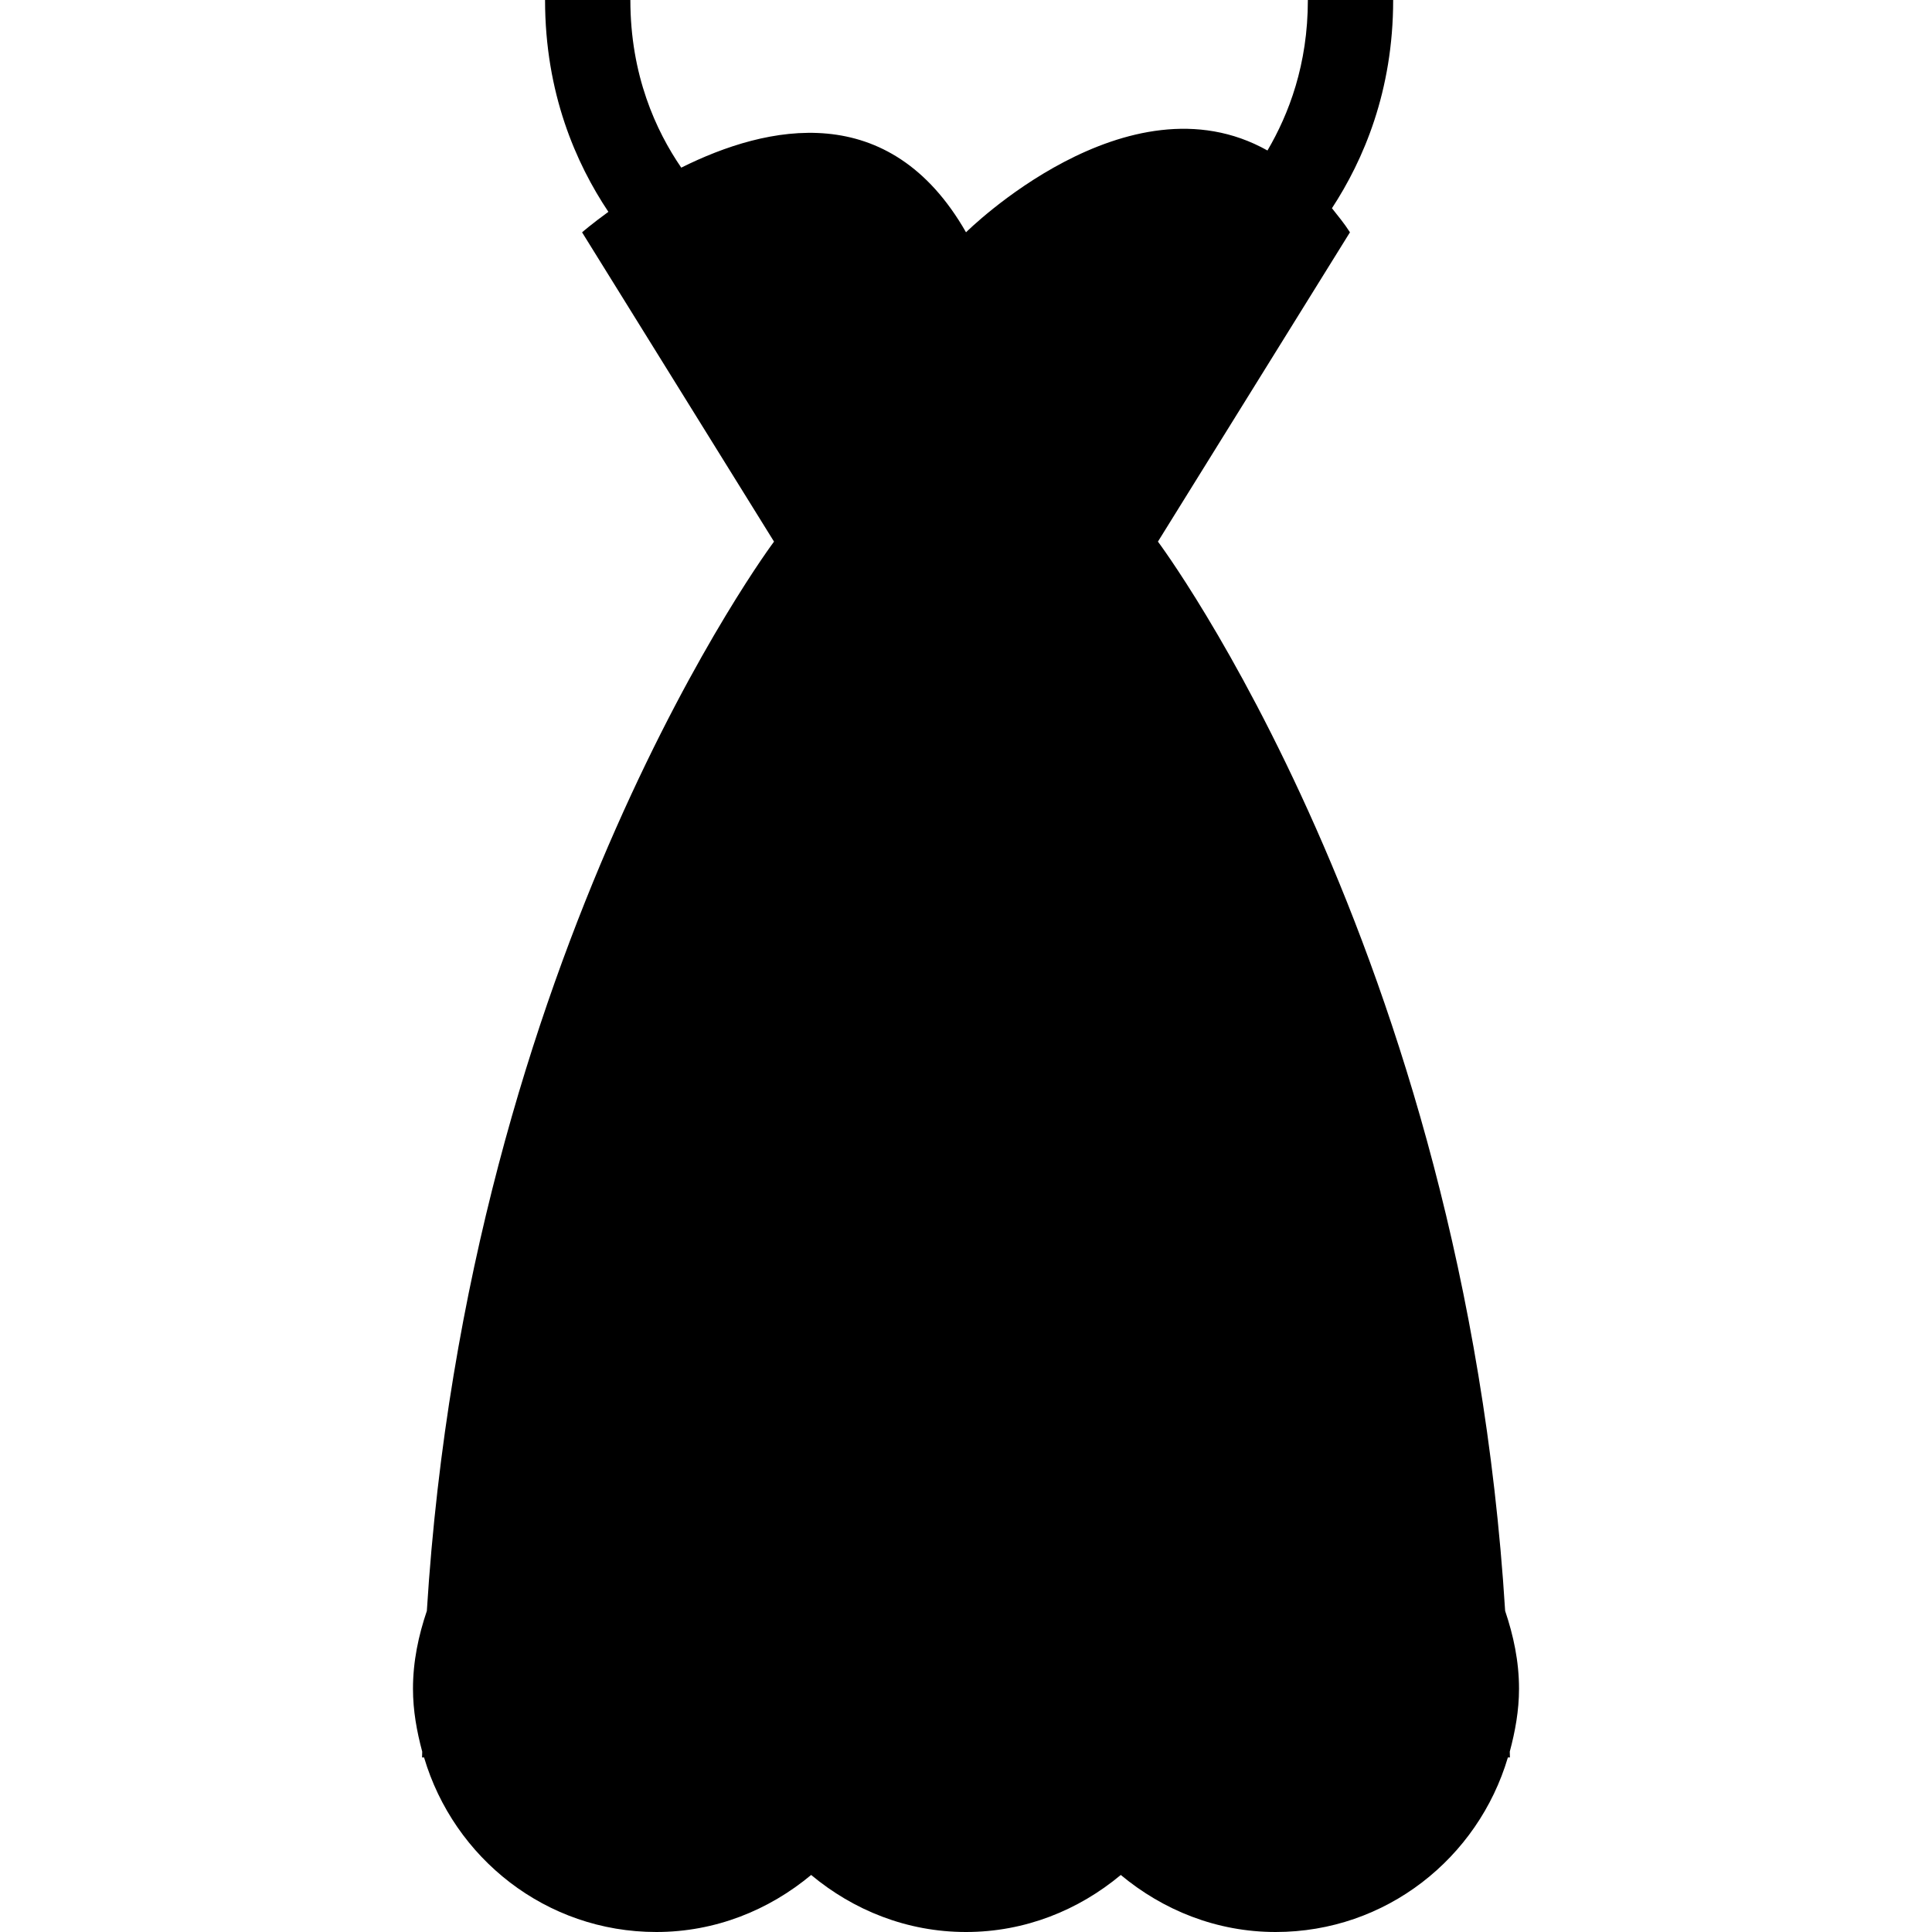 <?xml version="1.0" encoding="iso-8859-1"?>
<!-- Uploaded to: SVG Repo, www.svgrepo.com, Generator: SVG Repo Mixer Tools -->
<!DOCTYPE svg PUBLIC "-//W3C//DTD SVG 1.1//EN" "http://www.w3.org/Graphics/SVG/1.1/DTD/svg11.dtd">
<svg fill="#000000" version="1.1" id="Capa_1" xmlns="http://www.w3.org/2000/svg" xmlns:xlink="http://www.w3.org/1999/xlink" 
	 width="800px" height="800px" viewBox="0 0 280.613 280.613"
	 xml:space="preserve">
<g>
	<g>
		<path d="M95.321,280.613c8.596,0,16.366-3.18,22.494-8.285c6.125,5.105,13.893,8.285,22.488,8.285
			c8.594,0,16.365-3.18,22.486-8.285c6.131,5.105,13.897,8.285,22.493,8.285c16.021,0,29.401-10.729,33.73-25.353h0.296
			c0-0.29-0.021-0.554-0.021-0.849c0.782-2.926,1.342-5.945,1.342-9.135c0-3.987-0.809-7.73-2.015-11.304
			c-5.991-95.977-50.43-155.308-50.43-155.308l27.89-44.923c-0.85-1.336-1.735-2.374-2.615-3.498
			c4.572-6.996,8.891-17.005,8.891-30.246H189.96c0,9.391-2.771,16.586-5.867,21.862c-20.36-11.428-43.784,11.881-43.784,11.881
			c-11.13-19.475-28.878-15.614-41.36-9.39C95.28,19.004,91.557,10.924,91.557,0H79.166c0,13.546,4.507,23.75,9.199,30.769
			c-2.395,1.735-3.822,2.975-3.822,2.975l27.879,44.923c0,0-44.439,59.331-50.425,155.308c-1.209,3.573-2.014,7.316-2.014,11.304
			c0,3.189,0.557,6.209,1.341,9.135c0,0.3-0.021,0.563-0.021,0.849h0.29C65.92,269.874,79.303,280.613,95.321,280.613z"/>
	</g>
</g>
</svg>